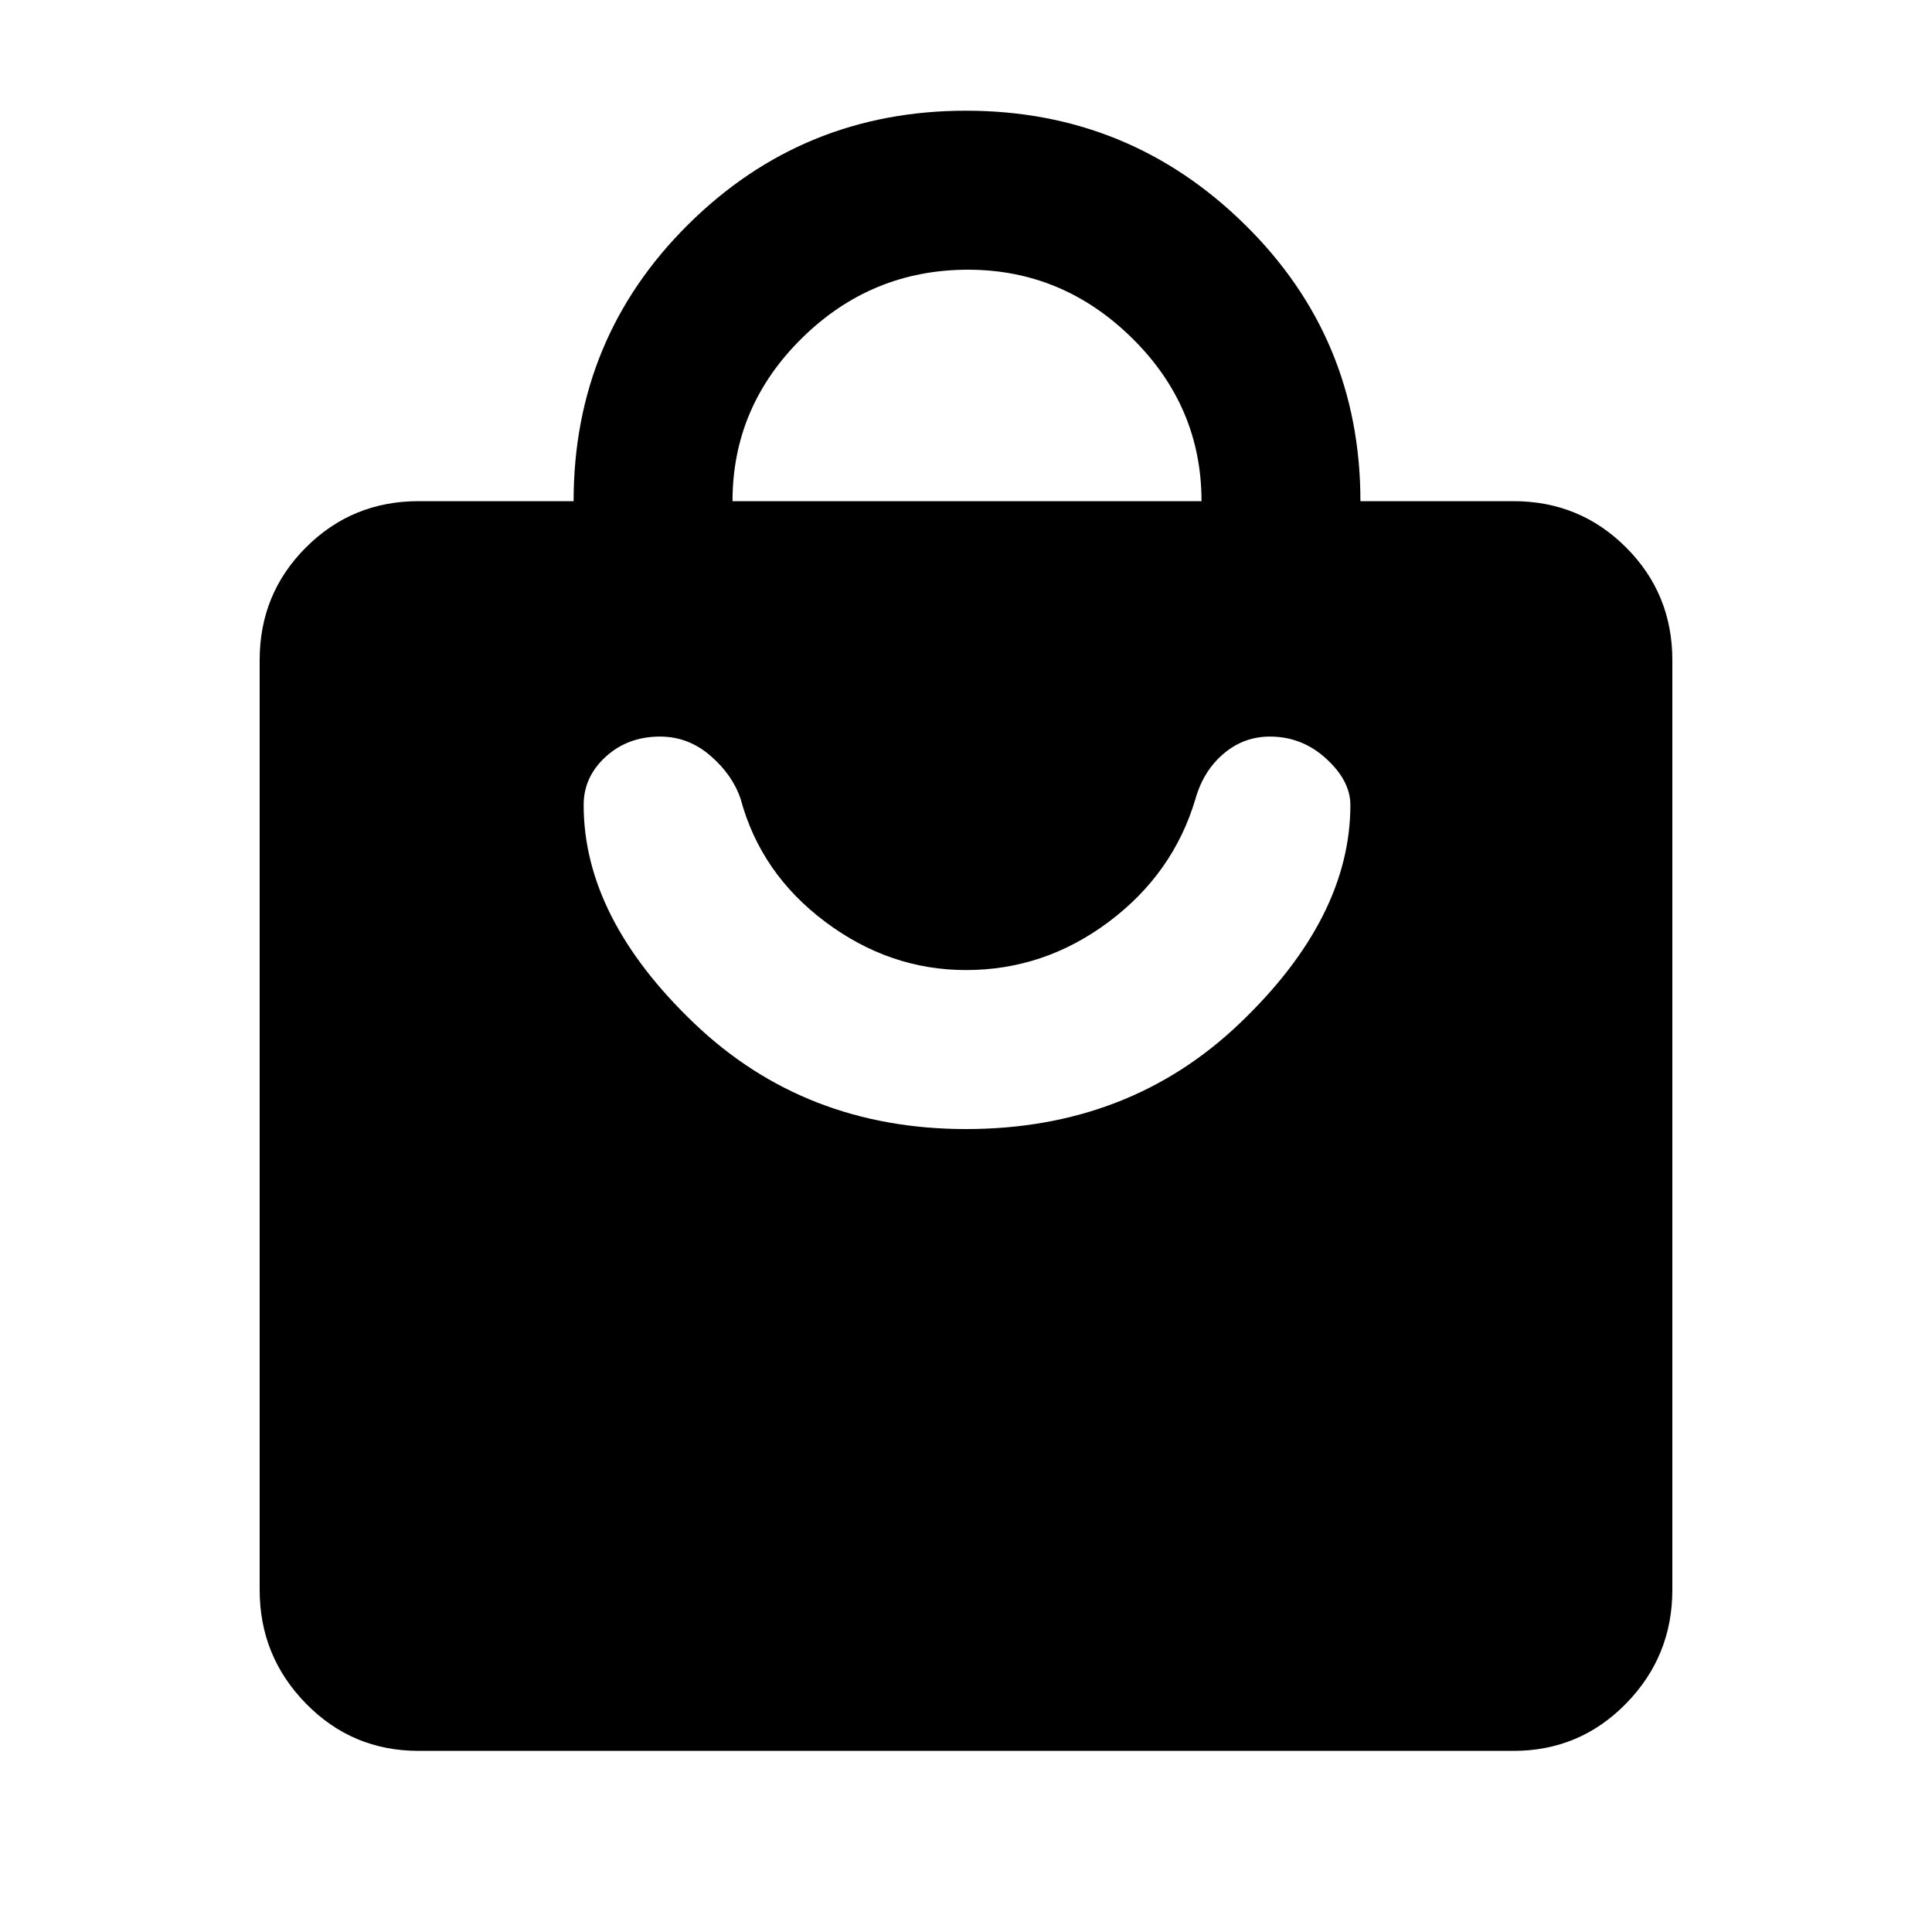 <svg xmlns="http://www.w3.org/2000/svg" height="20" width="20"><path d="M15.667 18.125H4.333Q3.646 18.125 3.167 17.635Q2.688 17.146 2.688 16.458V6.833Q2.688 6.146 3.167 5.667Q3.646 5.188 4.333 5.188H5.938Q5.938 3.5 7.125 2.323Q8.312 1.146 10 1.146Q11.688 1.146 12.885 2.323Q14.083 3.5 14.083 5.188H15.667Q16.354 5.188 16.833 5.667Q17.312 6.146 17.312 6.833V16.458Q17.312 17.146 16.833 17.635Q16.354 18.125 15.667 18.125ZM7.583 5.188H12.438Q12.438 4.208 11.719 3.5Q11 2.792 10.021 2.792Q9.021 2.792 8.302 3.5Q7.583 4.208 7.583 5.188ZM10 11.688Q11.688 11.688 12.833 10.594Q13.979 9.5 13.979 8.333Q13.979 8.083 13.729 7.854Q13.479 7.625 13.146 7.625Q12.875 7.625 12.667 7.802Q12.458 7.979 12.375 8.271Q12.146 9.042 11.479 9.542Q10.812 10.042 10 10.042Q9.208 10.042 8.542 9.542Q7.875 9.042 7.667 8.271Q7.583 8.021 7.354 7.823Q7.125 7.625 6.833 7.625Q6.5 7.625 6.271 7.833Q6.042 8.042 6.042 8.333Q6.042 9.5 7.187 10.594Q8.333 11.688 10 11.688Z"/></svg>